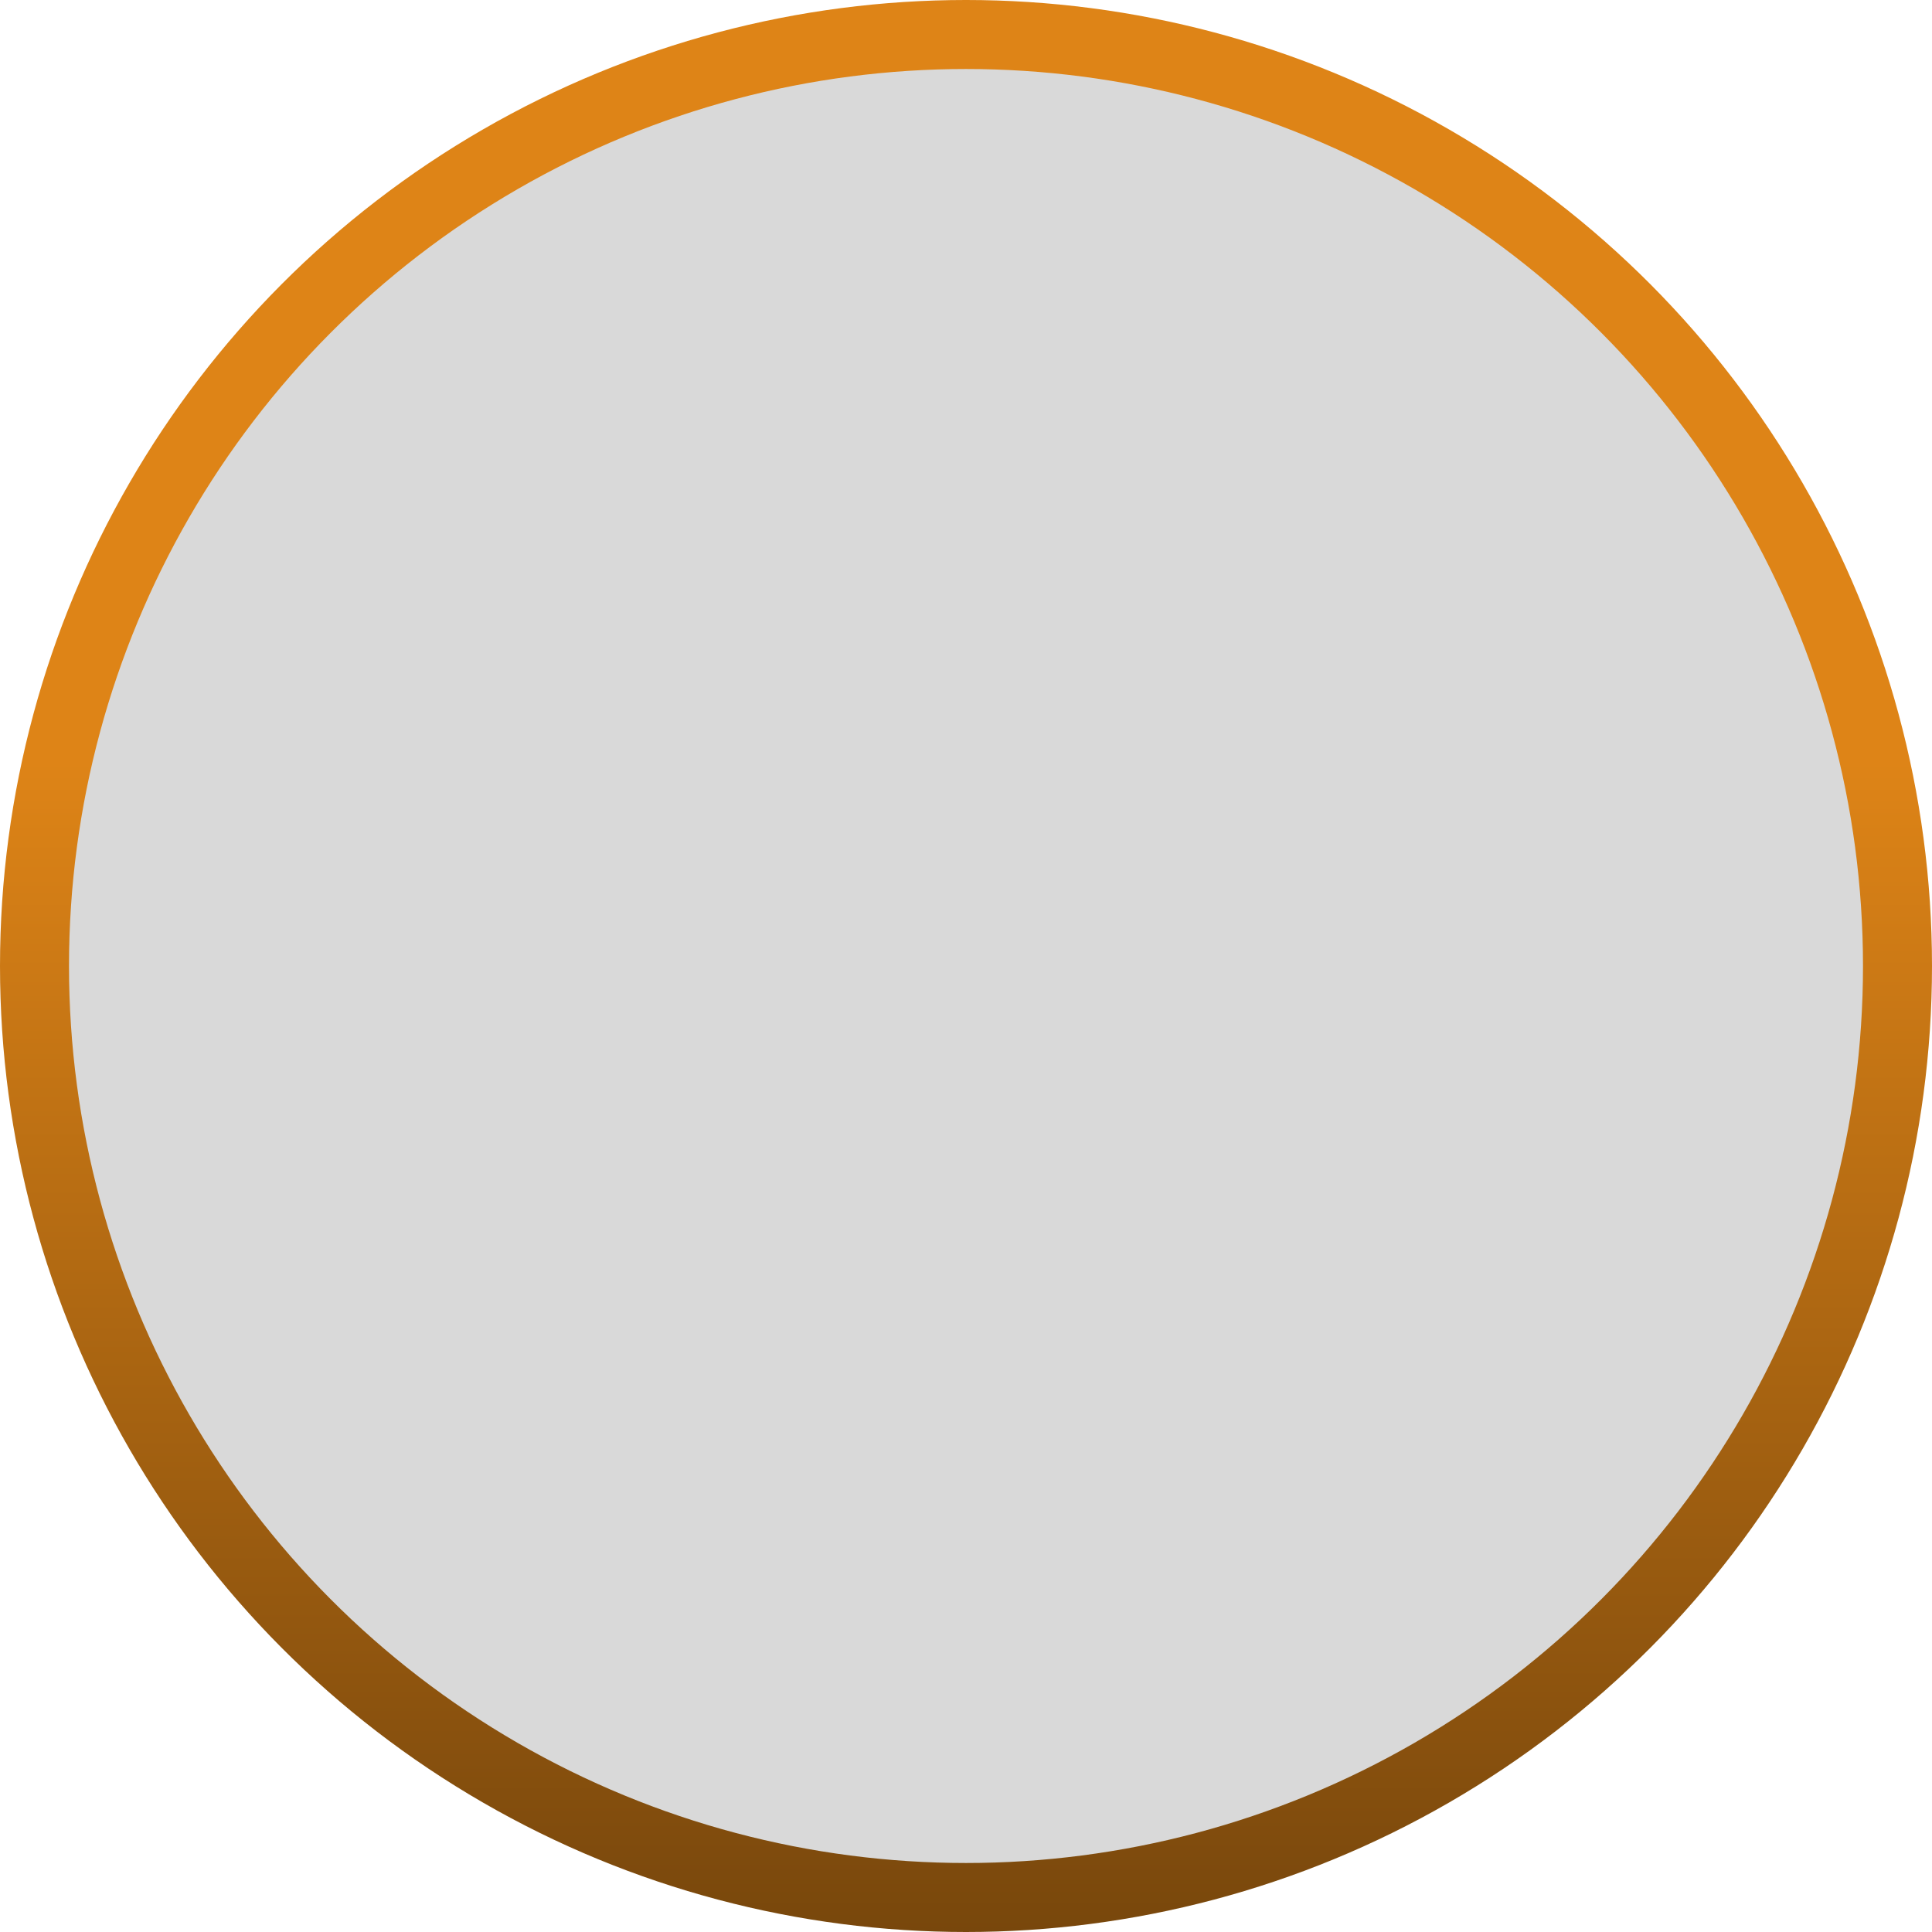 <svg width="56" height="56" viewBox="0 0 56 56" fill="none" xmlns="http://www.w3.org/2000/svg">
<circle cx="28" cy="28" r="27" fill="#D9D9D9" stroke="url(#paint0_linear_202_149)" stroke-width="2"/>
<defs>
<linearGradient id="paint0_linear_202_149" x1="28" y1="0" x2="28" y2="56" gradientUnits="userSpaceOnUse">
<stop offset="0.394" stop-color="#DE8417"/>
<stop offset="1" stop-color="#78470C"/>
</linearGradient>
</defs>
</svg>
